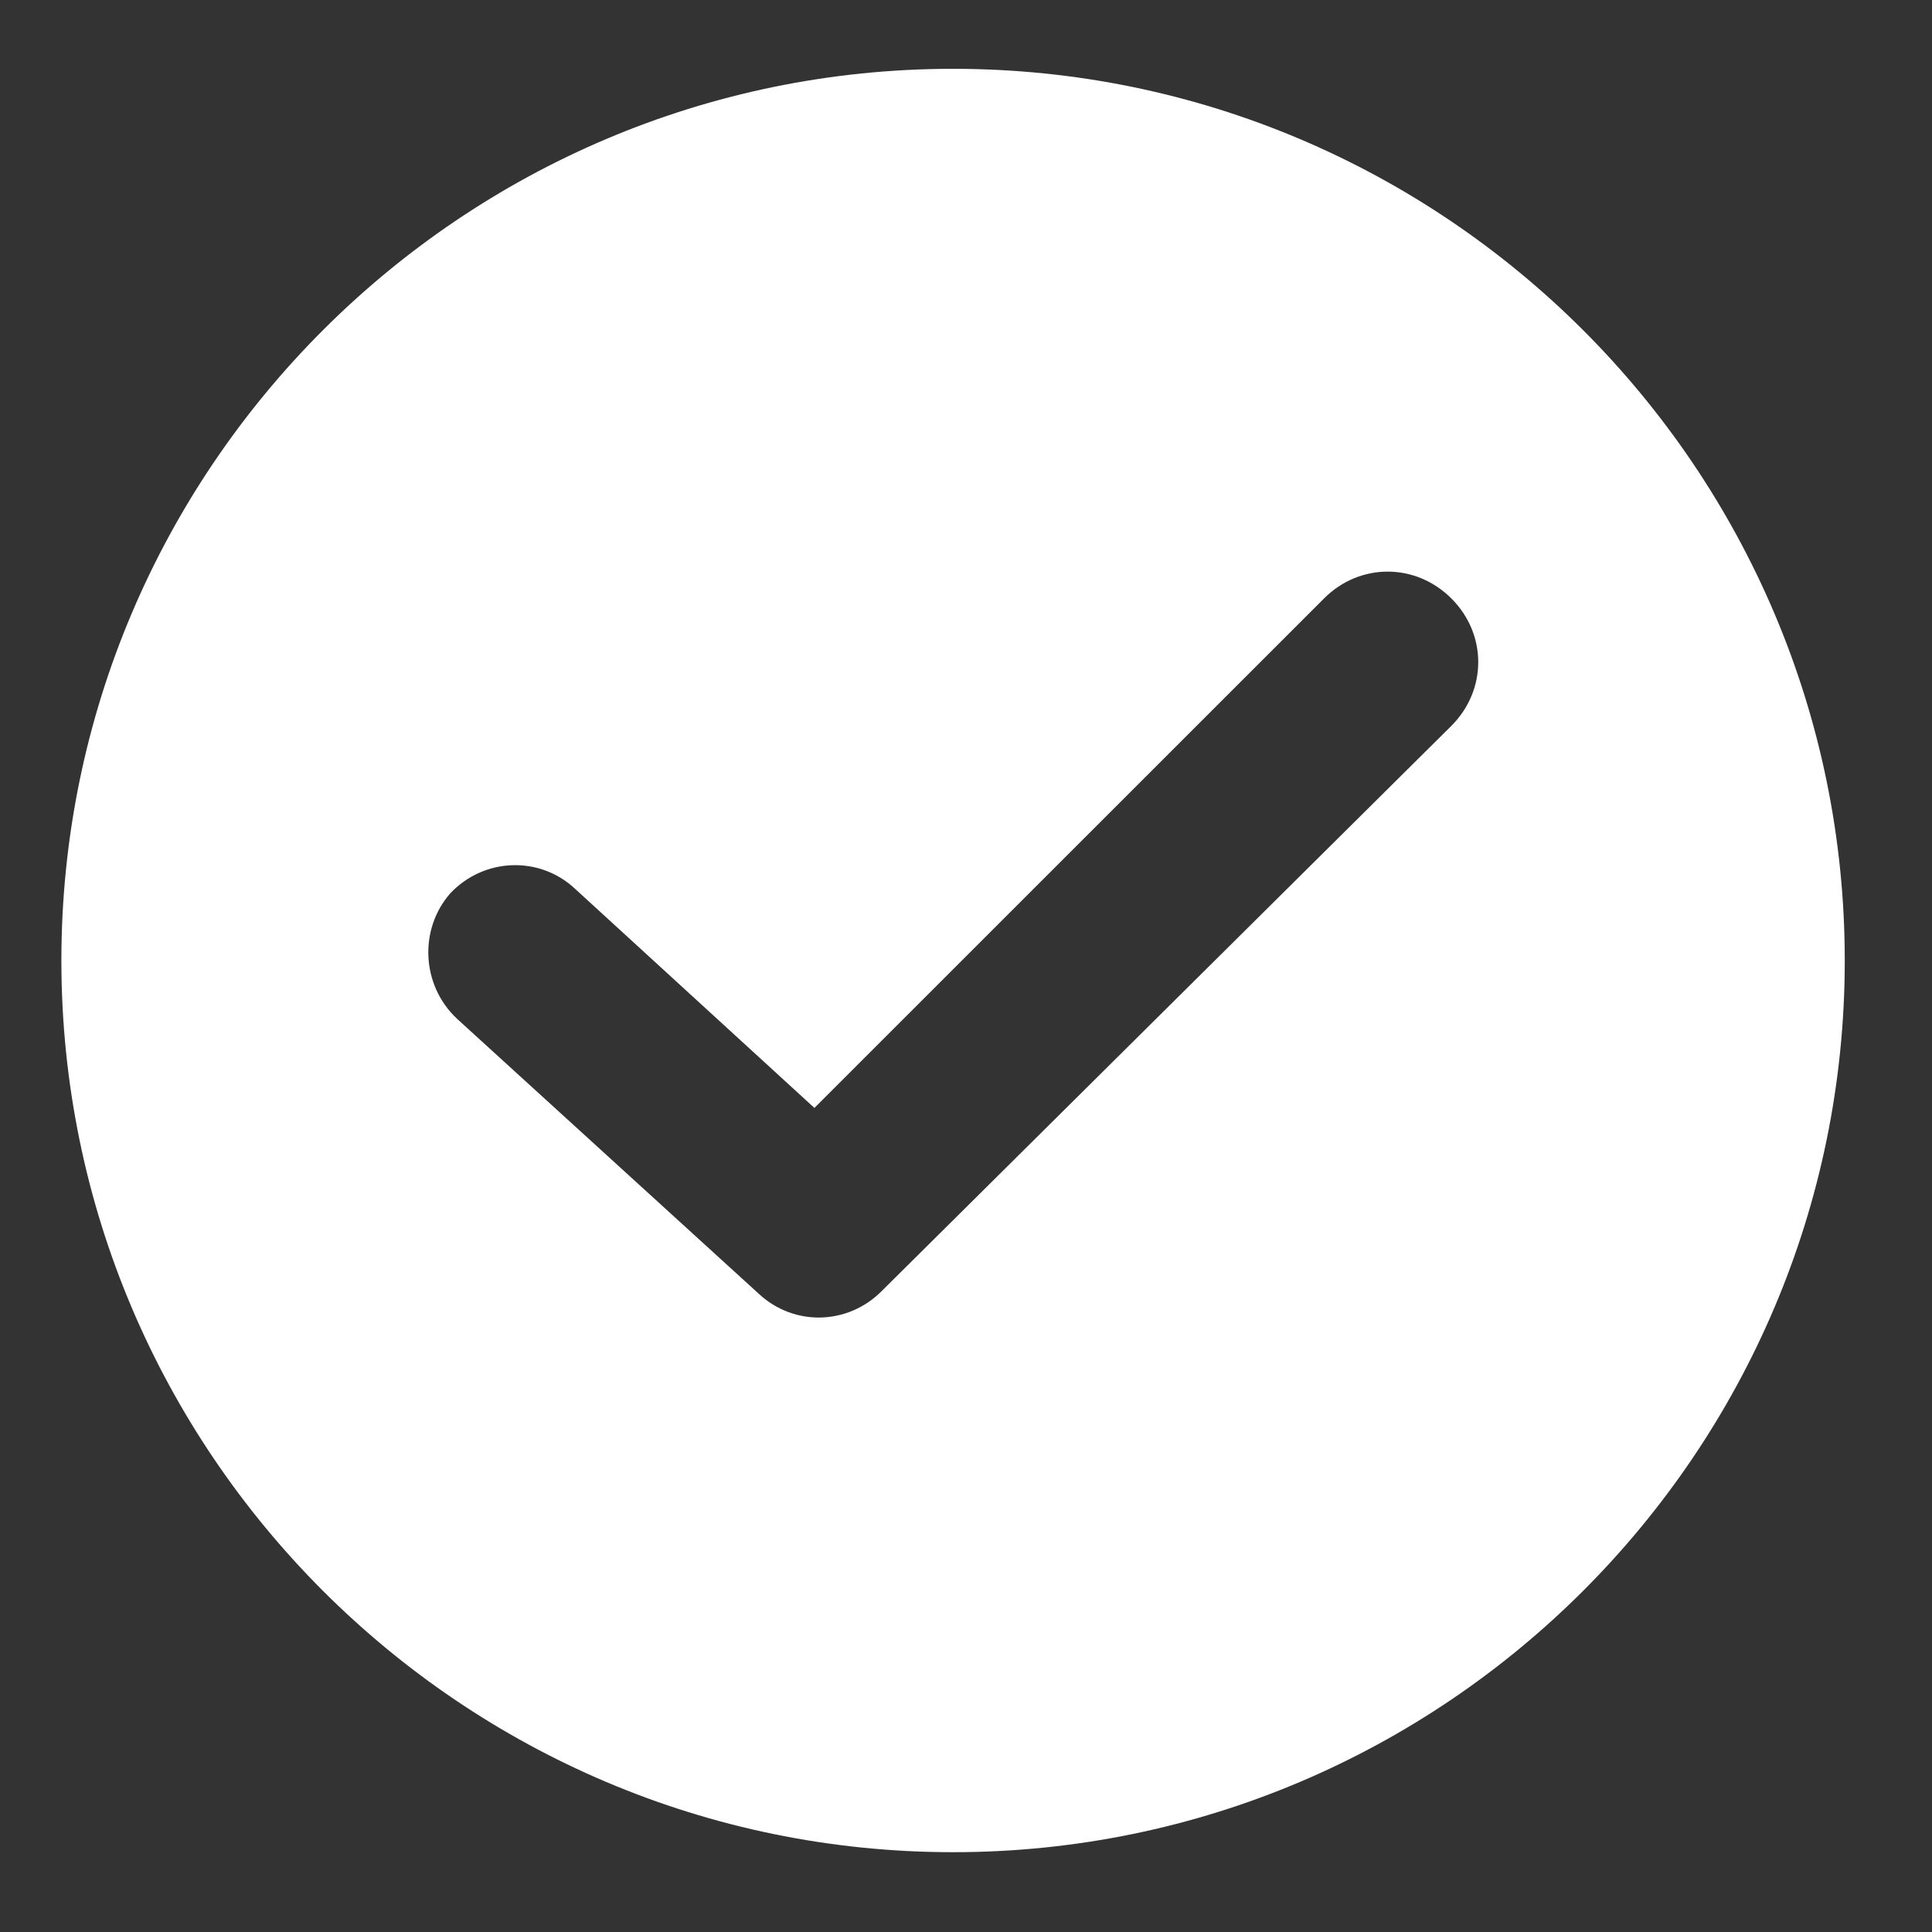 <svg width="13" height="13" viewBox="0 0 13 13" fill="none" xmlns="http://www.w3.org/2000/svg">
<rect x="0" y="0" width="13" height="13" fill="#333333" stroke="none"/>
<path d="M6.413 0.463C3.104 0.463 0.413 3.155 0.413 6.463C0.413 9.771 3.104 12.463 6.413 12.463C9.721 12.463 12.413 9.771 12.413 6.463C12.413 3.155 9.721 0.463 6.413 0.463ZM9.766 4.884L5.931 8.689C5.706 8.914 5.345 8.929 5.104 8.704L3.074 6.854C2.834 6.628 2.819 6.252 3.029 6.012C3.255 5.771 3.631 5.756 3.871 5.982L5.48 7.455L8.909 4.027C9.149 3.786 9.525 3.786 9.766 4.027C10.007 4.267 10.007 4.643 9.766 4.884Z" fill="white"/>
</svg>
